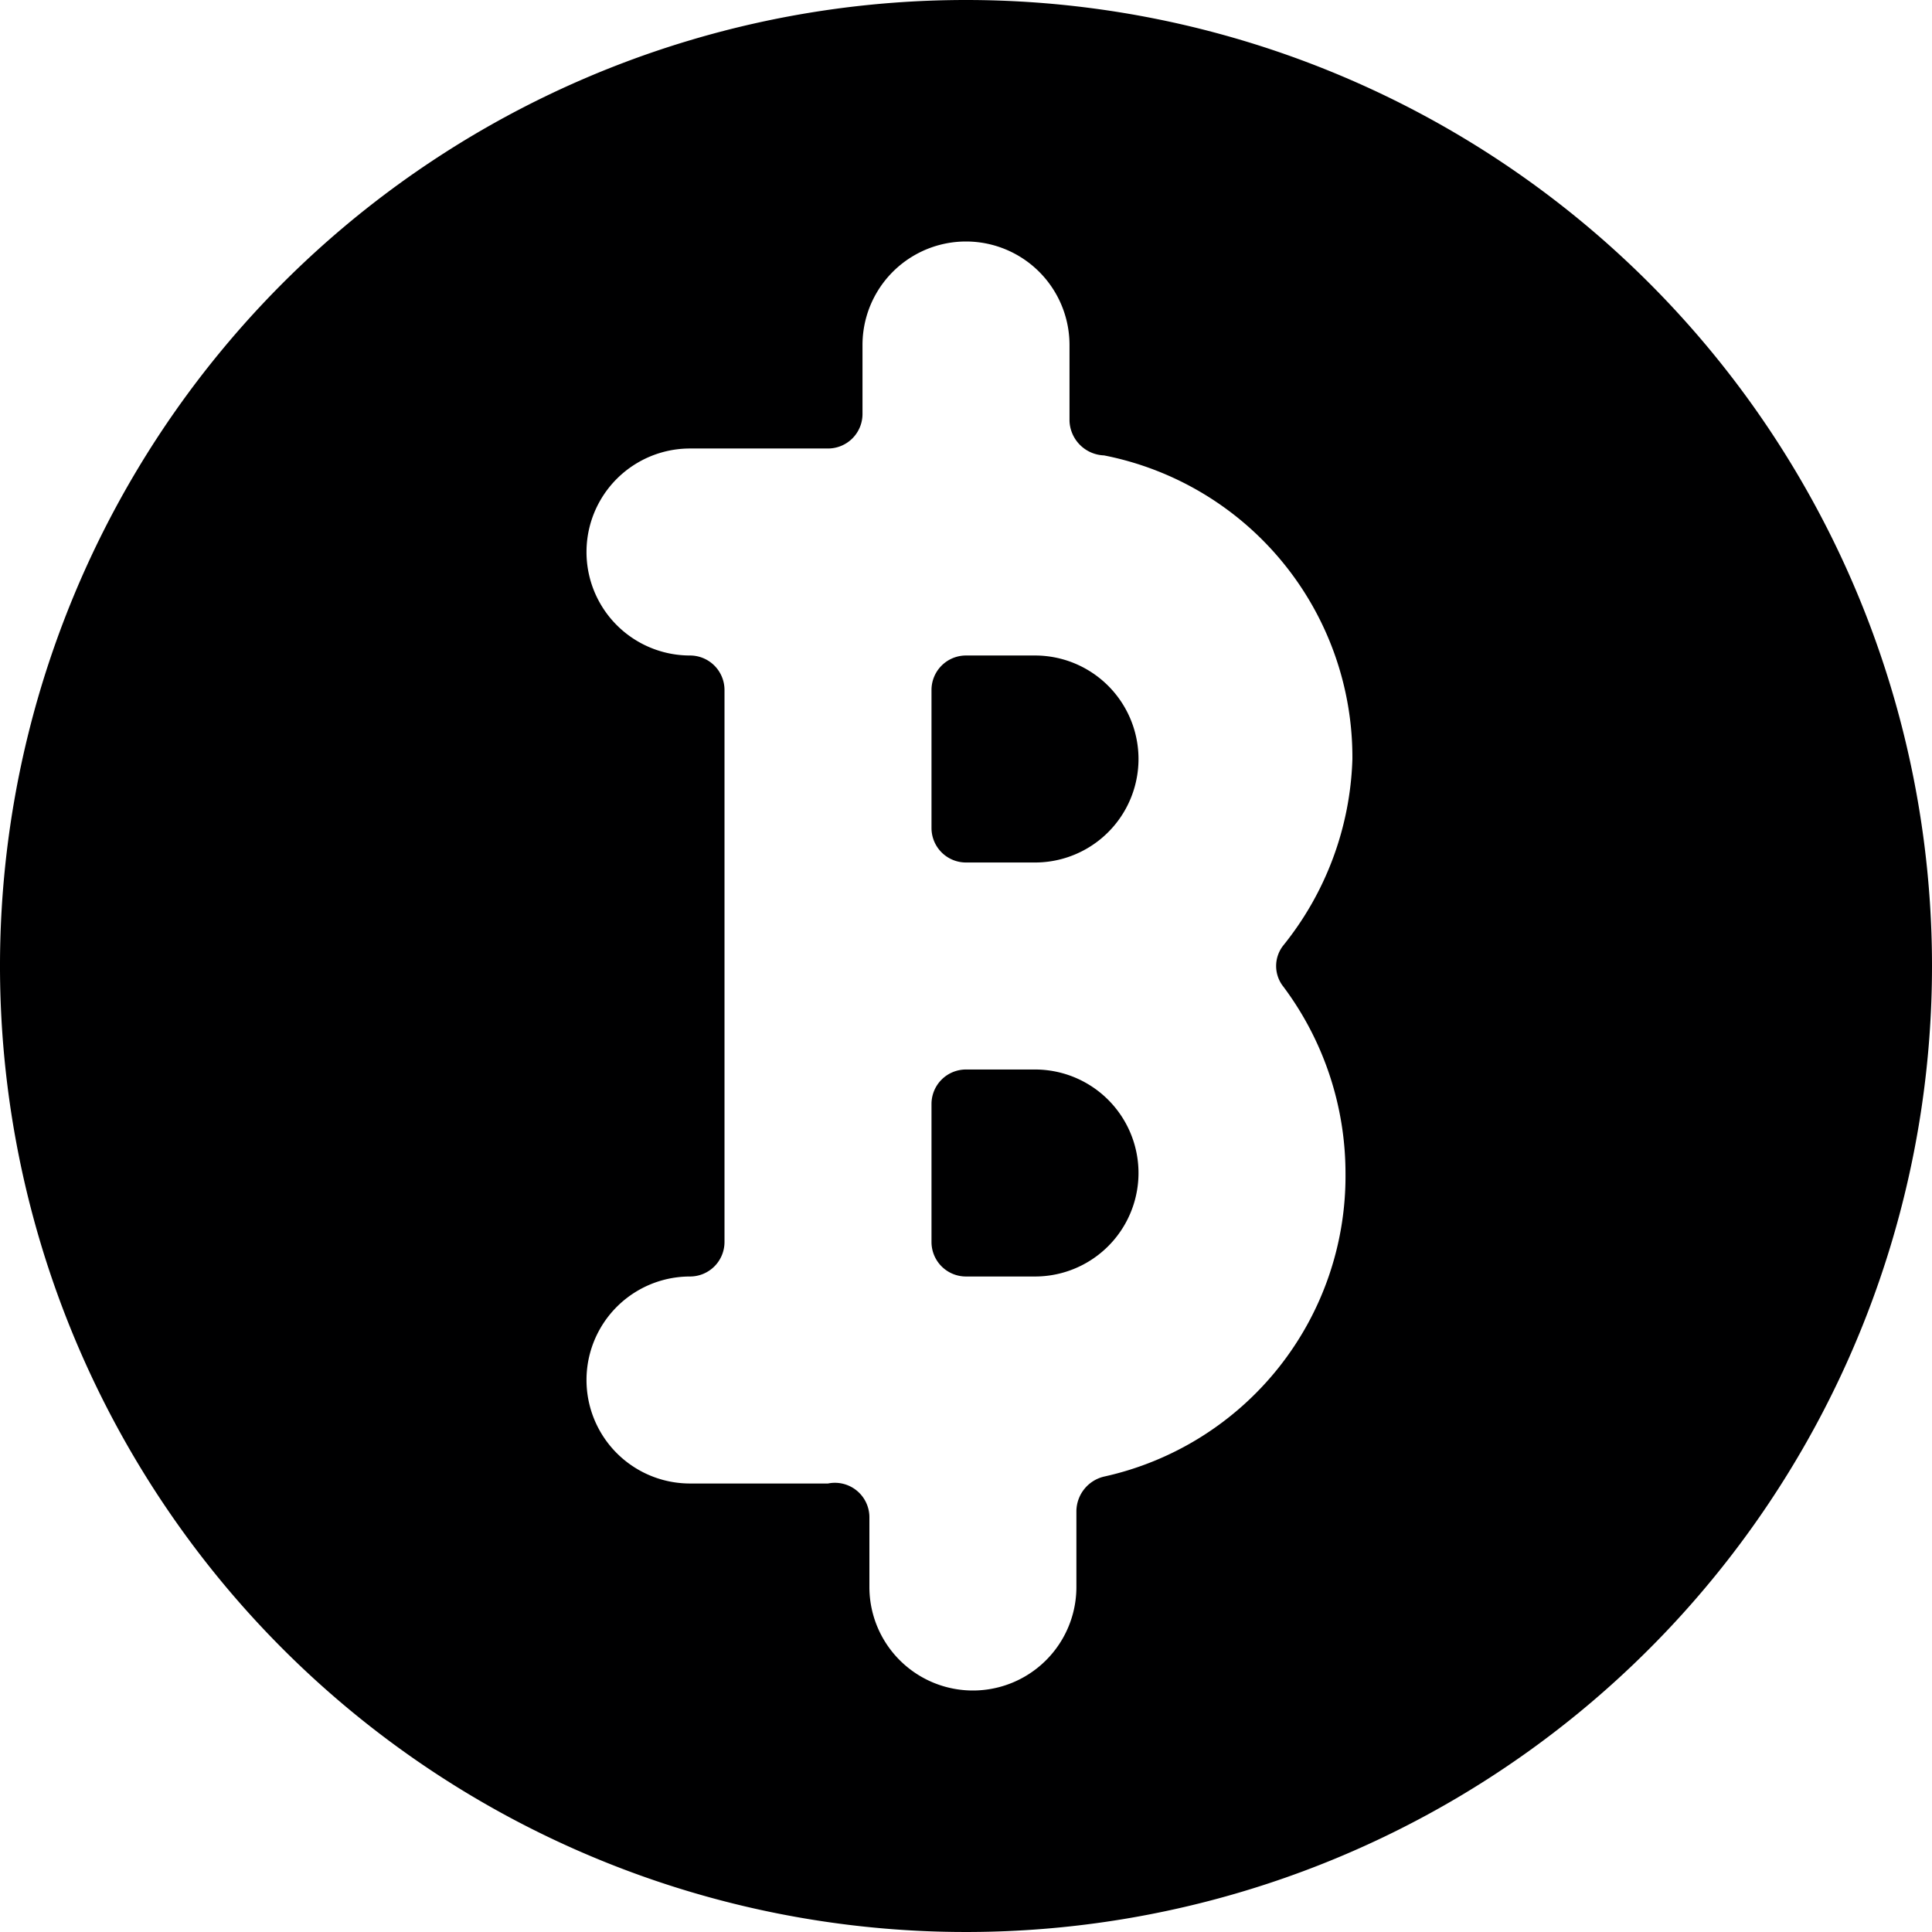 <svg xmlns="http://www.w3.org/2000/svg" viewBox="0 0 14 14">
  <g>
    <path d="M7.5,4.75H7A.25.25,0,0,0,6.75,5V6A.25.25,0,0,0,7,6.25h.5a.75.75,0,0,0,0-1.5Z" style="fill: #000001"/>
    <path d="M7.5,7.75H7A.25.25,0,0,0,6.75,8V9A.25.25,0,0,0,7,9.25h.5a.75.75,0,0,0,0-1.5Z" style="fill: #000001"/>
    <path d="M7,0a7,7,0,1,0,7,7A7,7,0,0,0,7,0ZM9.75,8.5A2.23,2.23,0,0,1,8,10.7a.26.26,0,0,0-.2.25v.55a.75.75,0,0,1-1.5,0V11A.25.25,0,0,0,6,10.75H5a.75.75,0,0,1,0-1.5A.25.25,0,0,0,5.25,9V5A.25.25,0,0,0,5,4.75a.75.75,0,0,1,0-1.5H6A.25.25,0,0,0,6.25,3V2.5a.75.75,0,0,1,1.5,0v.55A.26.26,0,0,0,8,3.3a2.23,2.23,0,0,1,1.8,2.2A2.26,2.26,0,0,1,9.3,6.85a.24.24,0,0,0,0,.3A2.26,2.26,0,0,1,9.75,8.5Z" style="fill: #000001"/>
  </g>
</svg>
